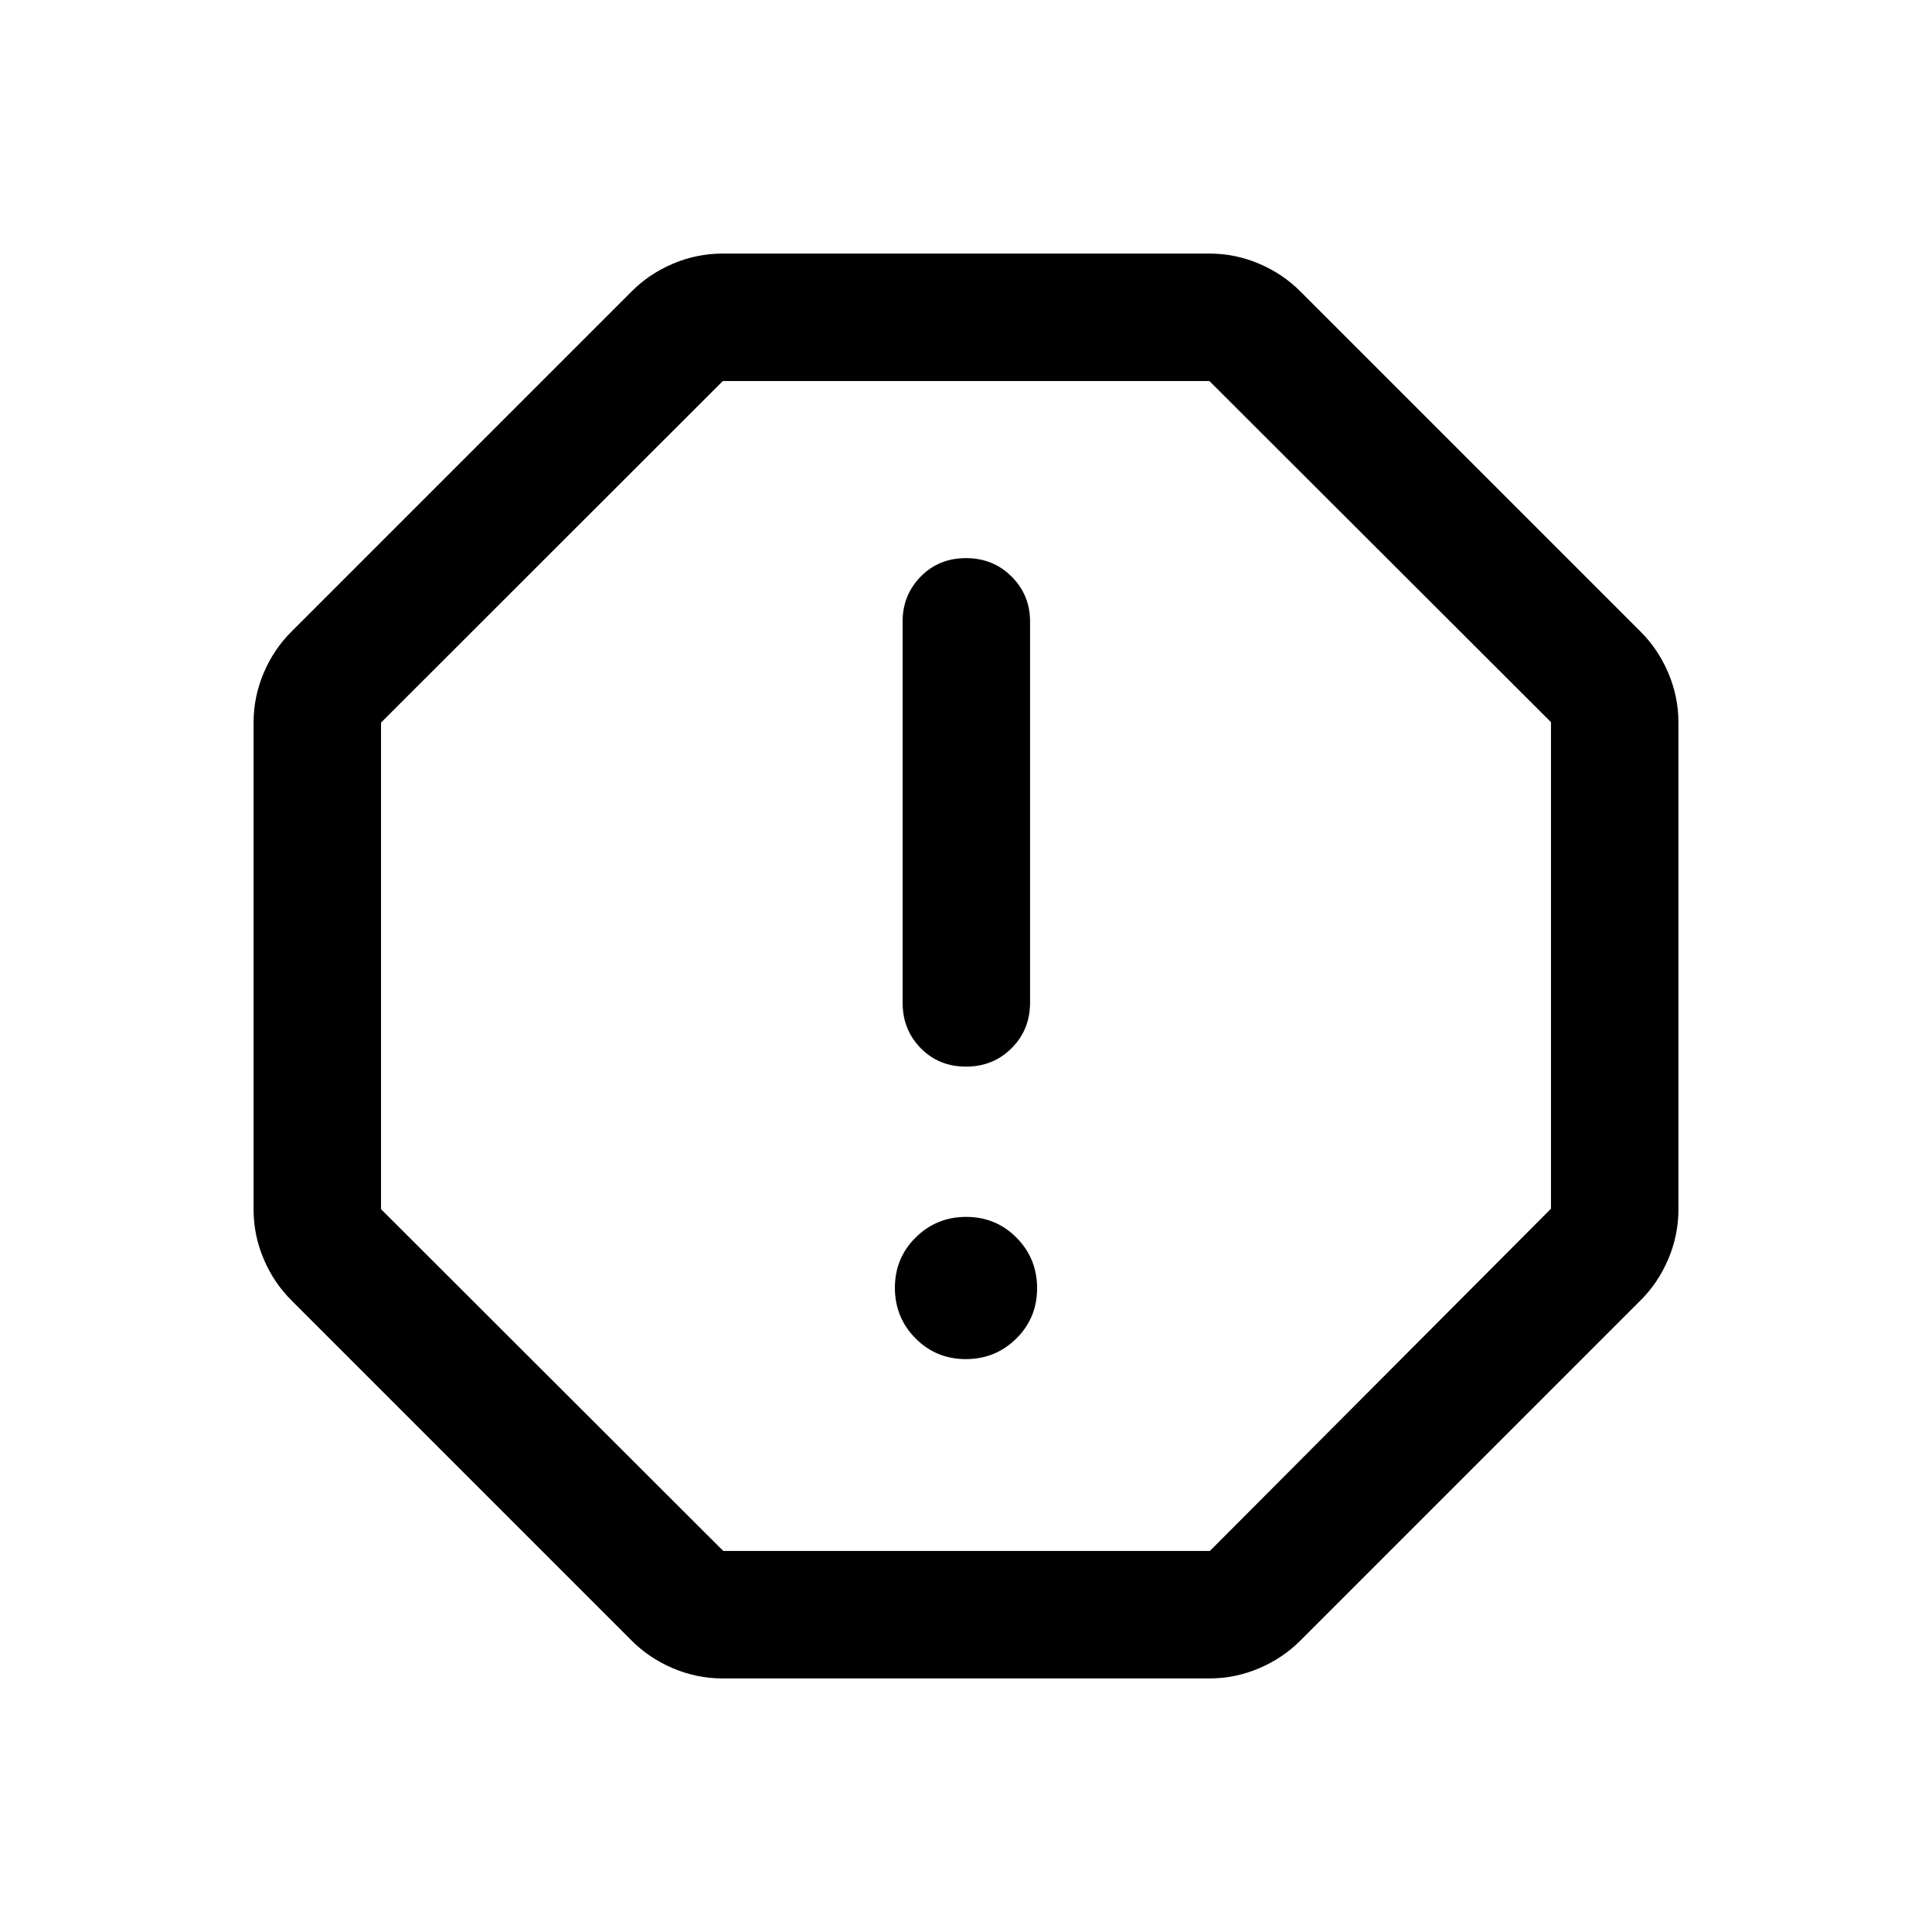<svg xmlns="http://www.w3.org/2000/svg" height="40" viewBox="0 -960 960 960" width="40"><path d="M479.89-284.67q14.78 0 25.11-10.22 10.33-10.23 10.33-25 0-14.78-10.22-25.11-10.23-10.33-25-10.33-14.78 0-25.11 10.22-10.33 10.23-10.33 25 0 14.78 10.22 25.11 10.23 10.33 25 10.33ZM480-430q13.5 0 22.67-9.17 9.16-9.16 9.16-22.66v-189.34q0-13.16-9.16-22.33-9.17-9.17-22.67-9.17-13.5 0-22.5 9.17t-9 22.33v189.34q0 13.5 9 22.66 9 9.17 22.5 9.17ZM359-126q-12.81 0-24.7-5.07-11.89-5.07-20.63-13.93L145-313.67q-8.86-8.74-13.93-20.63Q126-346.19 126-359v-242q0-12.81 5.07-24.7 5.07-11.89 13.93-20.63L313.67-815q8.74-8.86 20.63-13.93Q346.19-834 359-834h242q12.81 0 24.7 5.07 11.89 5.07 20.63 13.93L815-646.33q8.86 8.74 13.93 20.63Q834-613.81 834-601v242q0 12.81-5.07 24.7-5.07 11.89-13.93 20.63L646.33-145q-8.74 8.86-20.63 13.93Q613.81-126 601-126H359Zm.39-63.33h241.78l169.5-170.06v-241.78l-169.73-169.5H359.17L189.33-600.94v241.77l170.06 169.84ZM480-480Z"/></svg>